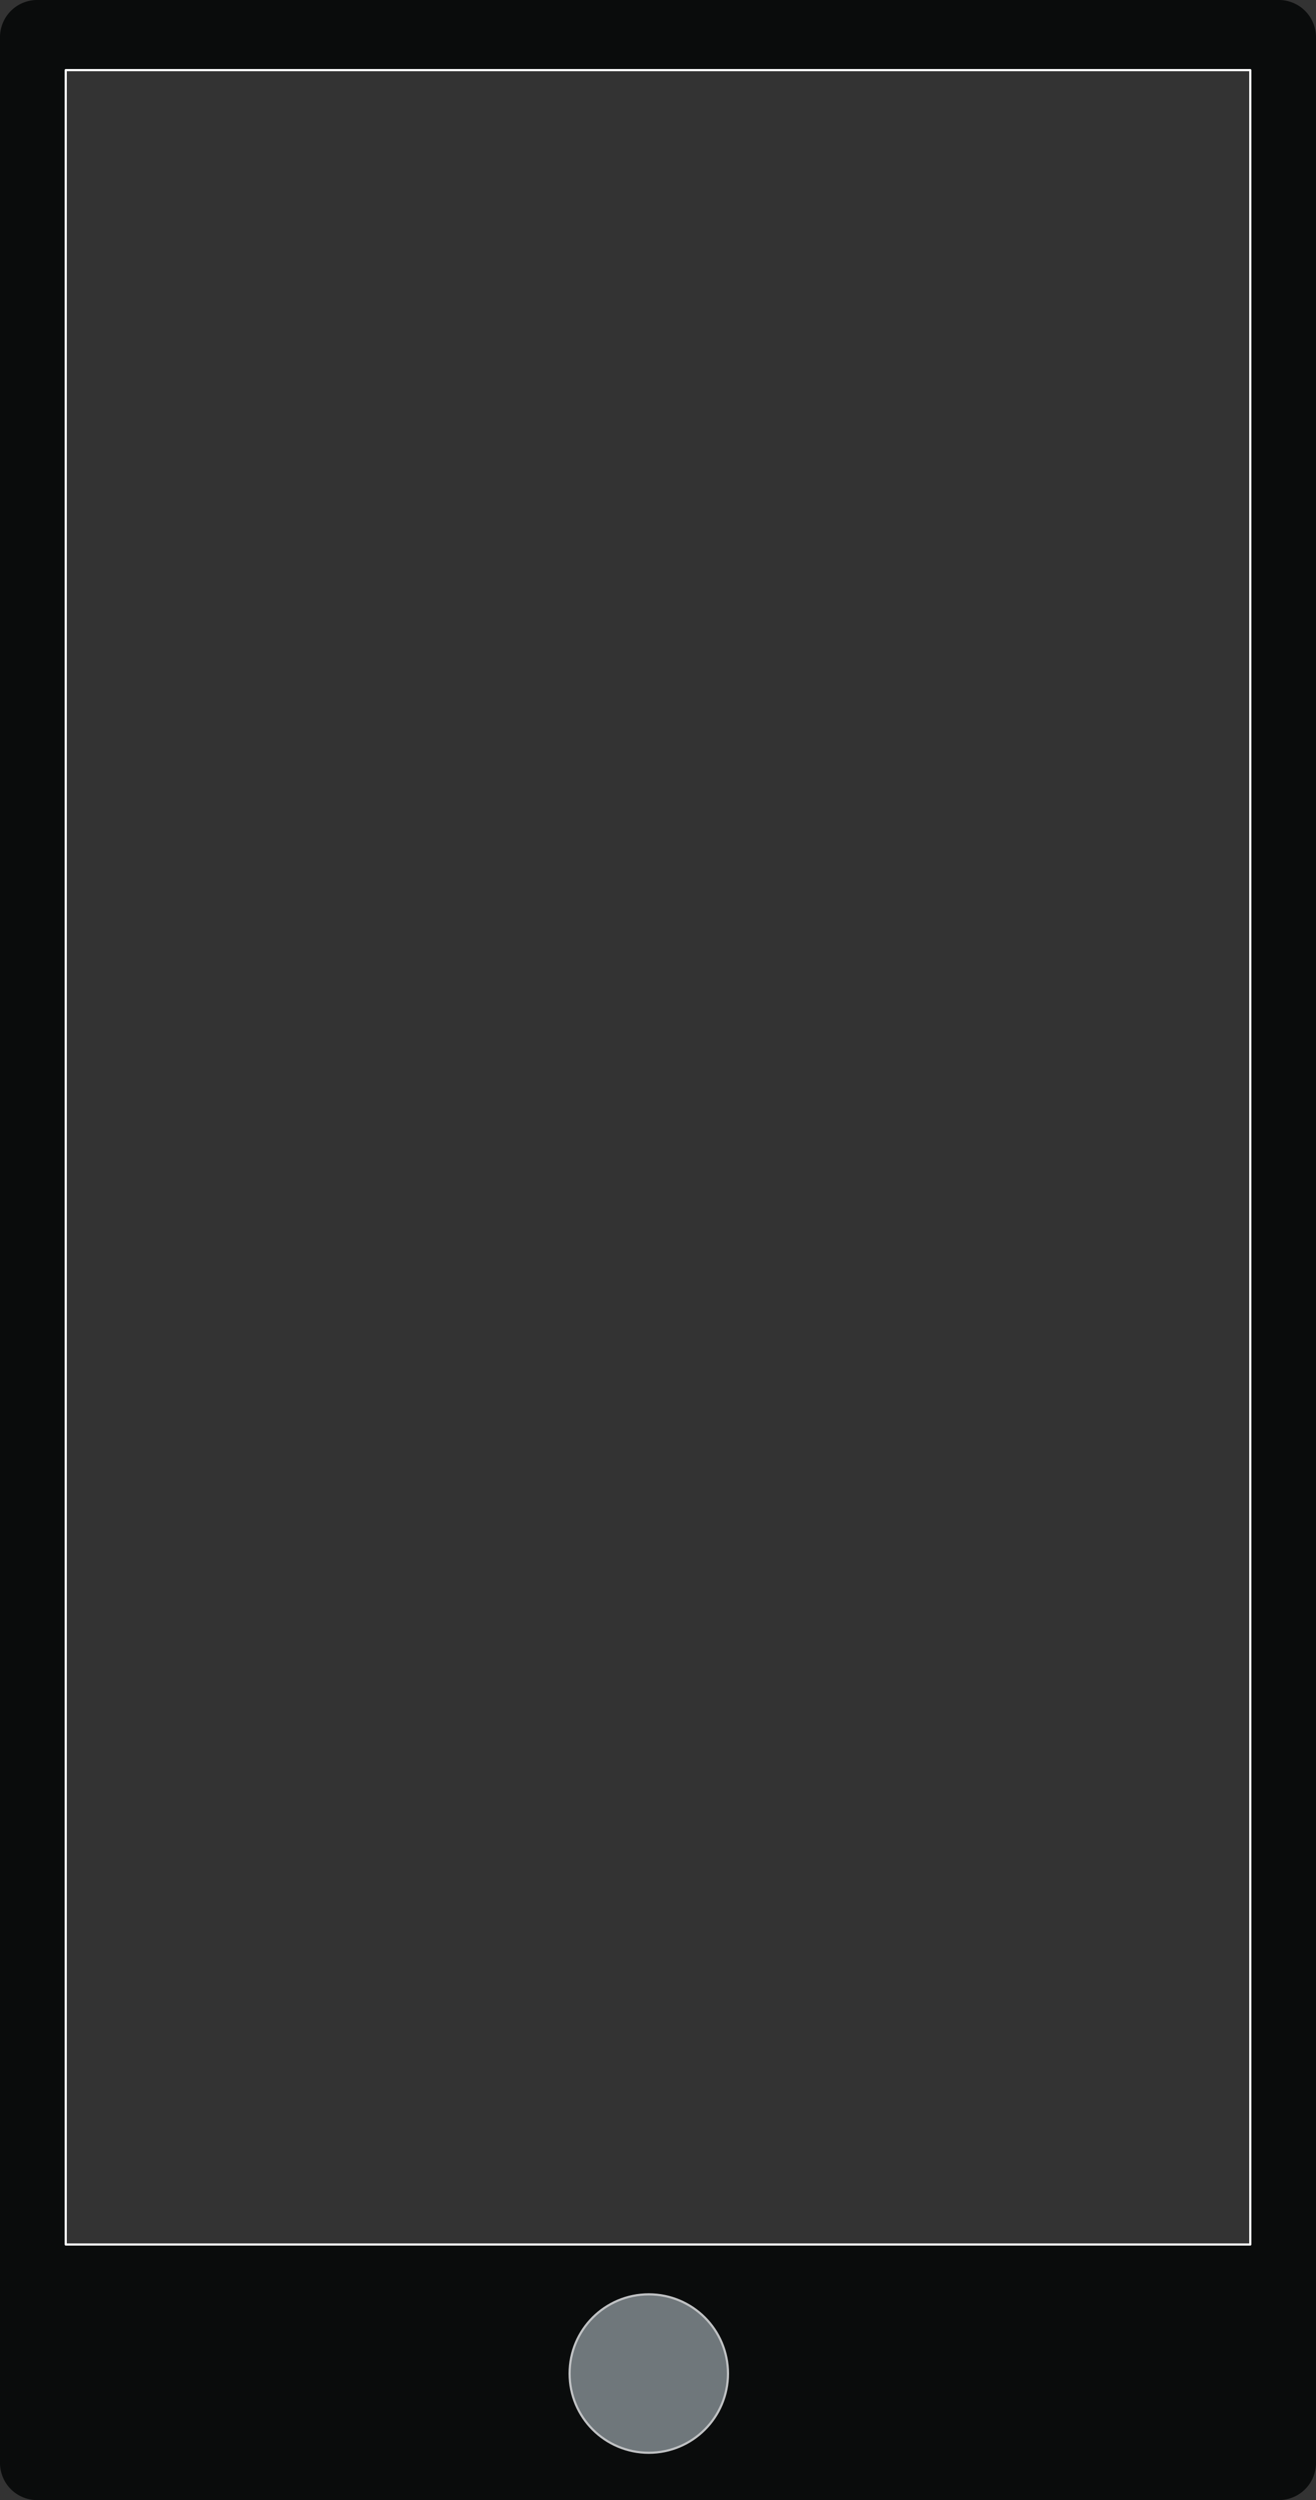 <svg data-name="Layer 1" xmlns="http://www.w3.org/2000/svg" viewBox="0 0 601.77 1142.7"><rect x="0" y="0" width="601.77" height="1142.7" fill="#333333" stroke="none"/><path d="M0 17v1108.69a17 17 0 0 0 17 17h567.77a17 17 0 0 0 17-17V17a17 17 0 0 0-17-17H17A17 17 0 0 0 0 17zm30.07 1008.87V32.06h541.65v993.8H30.07z" fill="#0a0c0c"/><circle cx="296.67" cy="1084.85" r="36.21" stroke-miterlimit="10" fill="#6f777b" stroke="#bfc1c3"/><rect x="30.06" y="32.05" width="541.66" height="993.82" rx=".01" ry=".01" fill="none" stroke="#fff" stroke-miterlimit="10"/></svg>